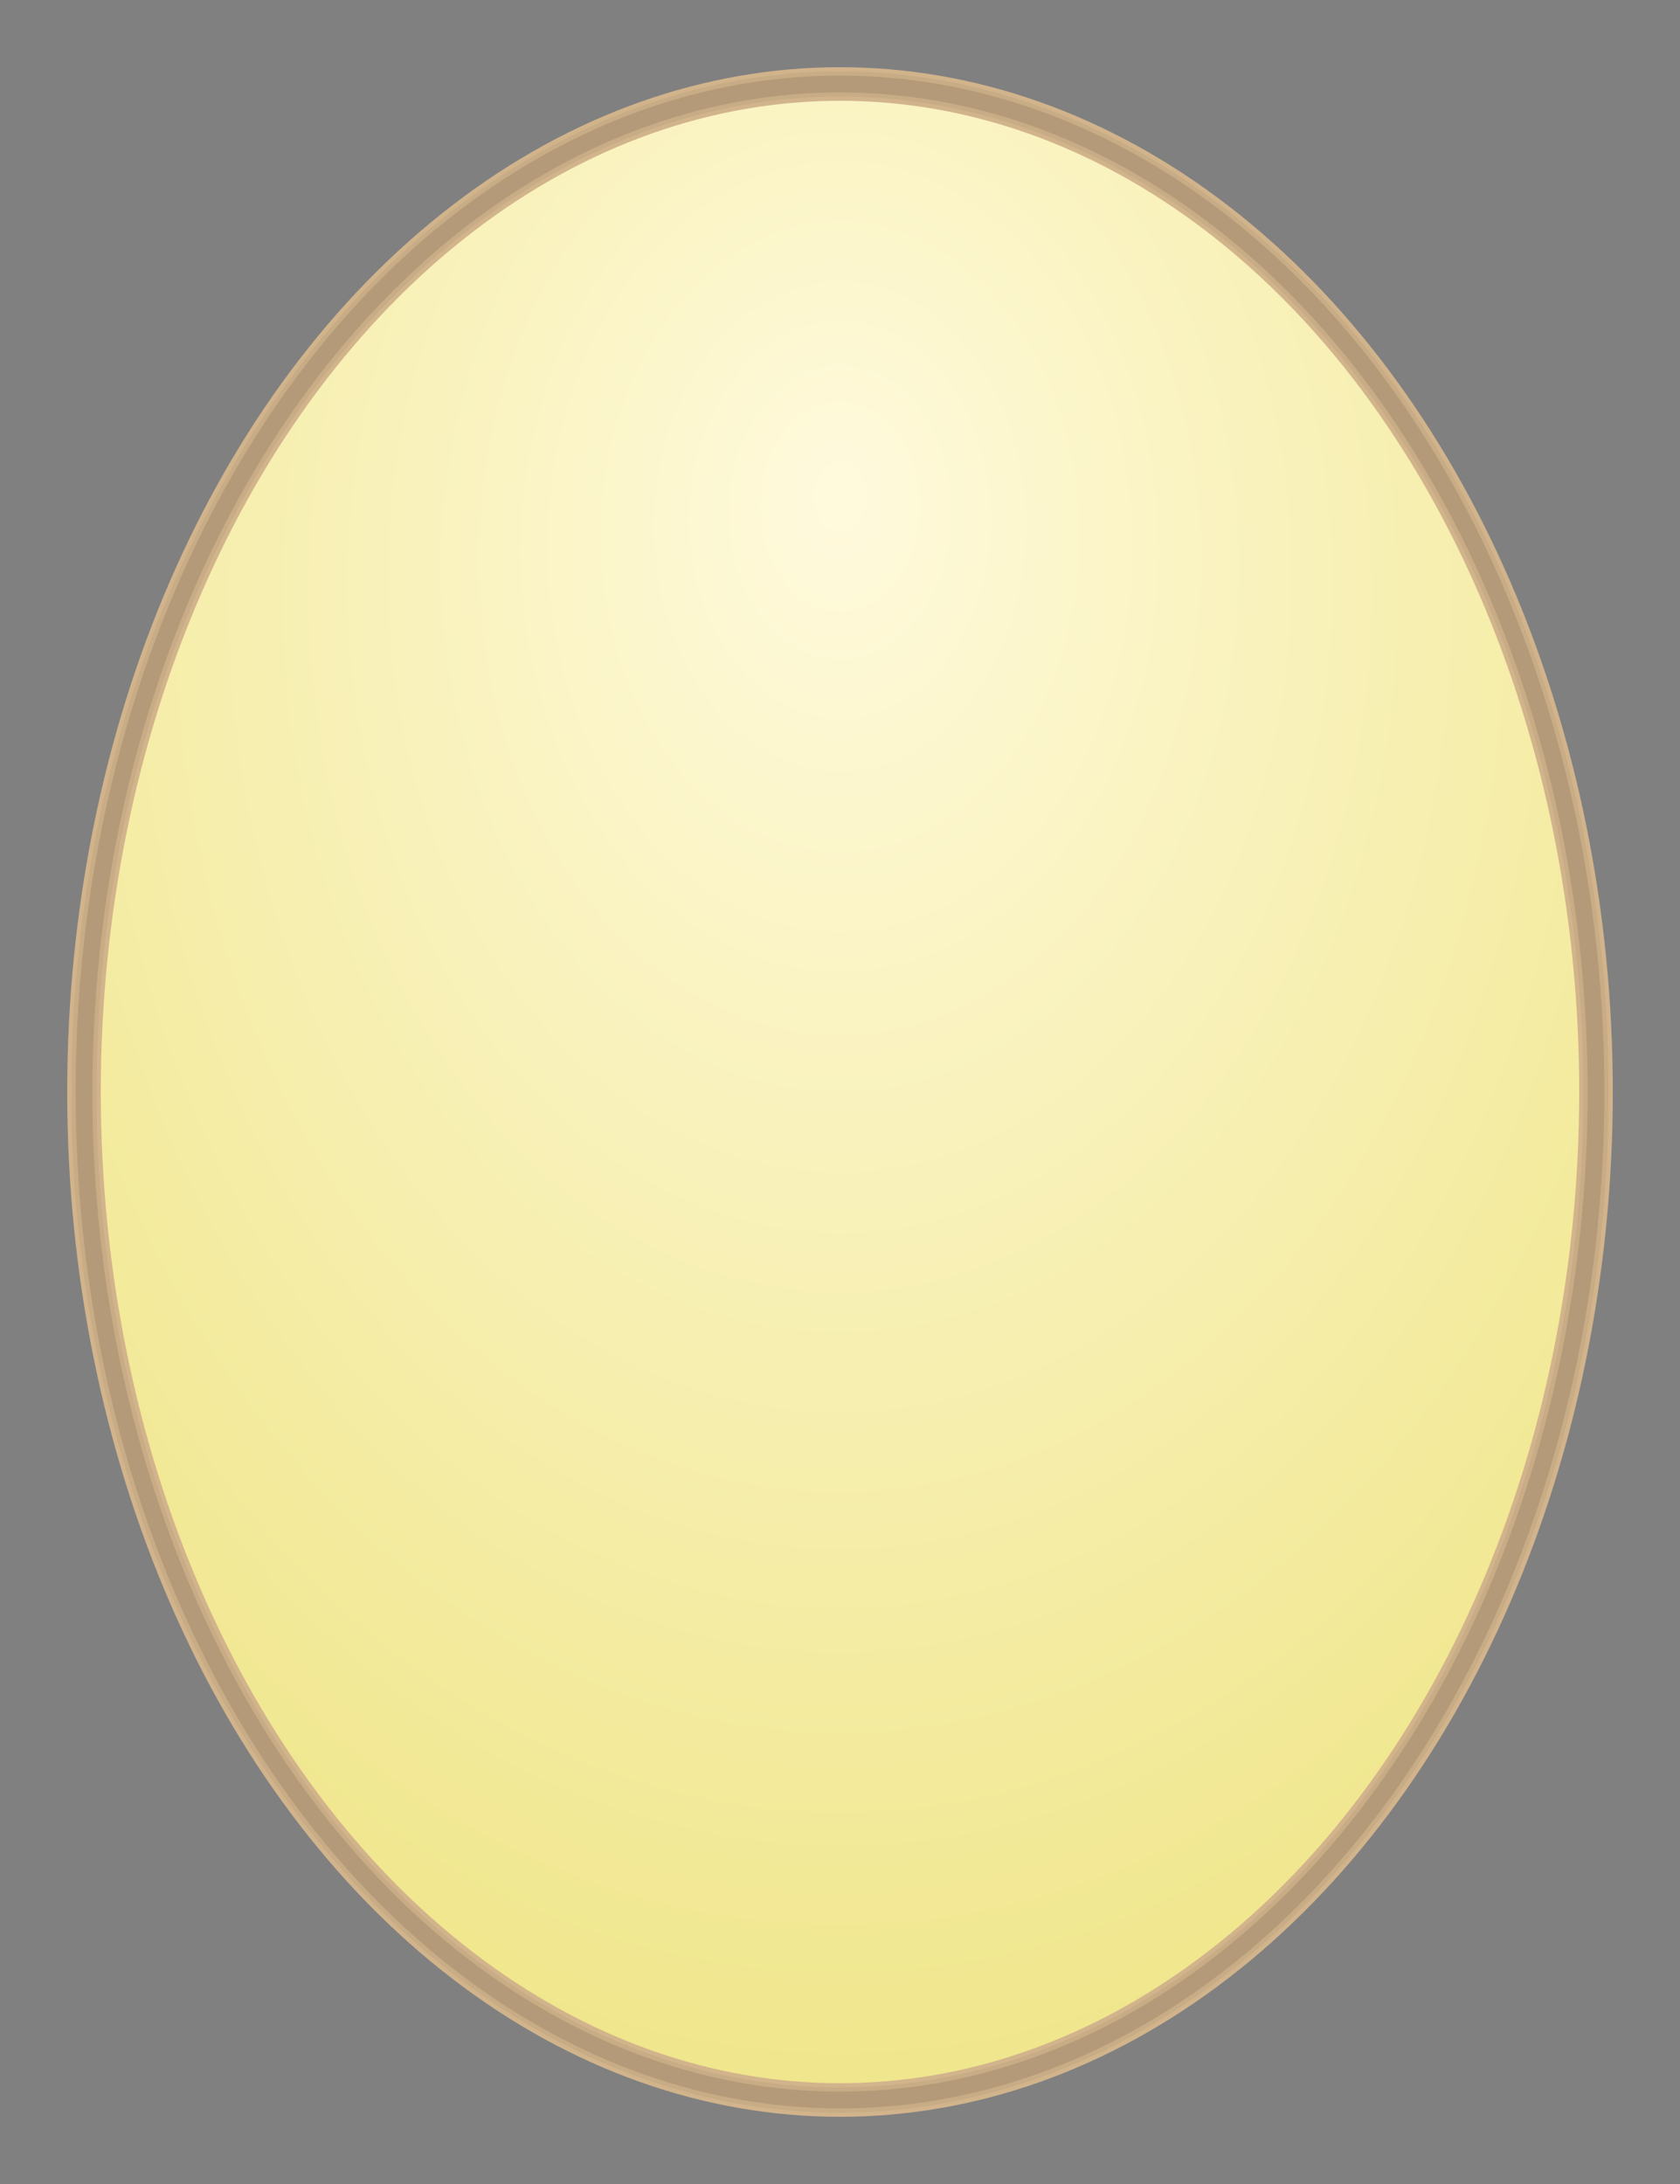 <svg xmlns="http://www.w3.org/2000/svg" viewBox="0 0 100 130" width="40" height="52">
  <rect x="0" y="0" width="100" height="130" fill="#808080" stroke="none"/>
  <defs>
    <radialGradient id="eggGradient" cx="50%" cy="30%" r="70%" fx="50%" fy="20%">
      <stop offset="0%" style="stop-color:#FFFADD; stop-opacity:1" />
      <stop offset="100%" style="stop-color:#F0E68C; stop-opacity:1" />
    </radialGradient>
  </defs>
  <ellipse cx="50" cy="65" rx="45" ry="60" fill="url(#eggGradient)" 
           stroke="#D2B48C" stroke-width="2" />
  <ellipse cx="50" cy="65" rx="45" ry="60" fill="transparent" 
           stroke="rgba(0,0,0,0.1)" stroke-width="1" />
  <path d="M 50 5 A 45 60 0 0 0 50 125 A 45 60 0 0 0 50 5 Z" 
        fill="none" stroke="rgba(0,0,0,0.05)" stroke-width="1.5" />
</svg>
